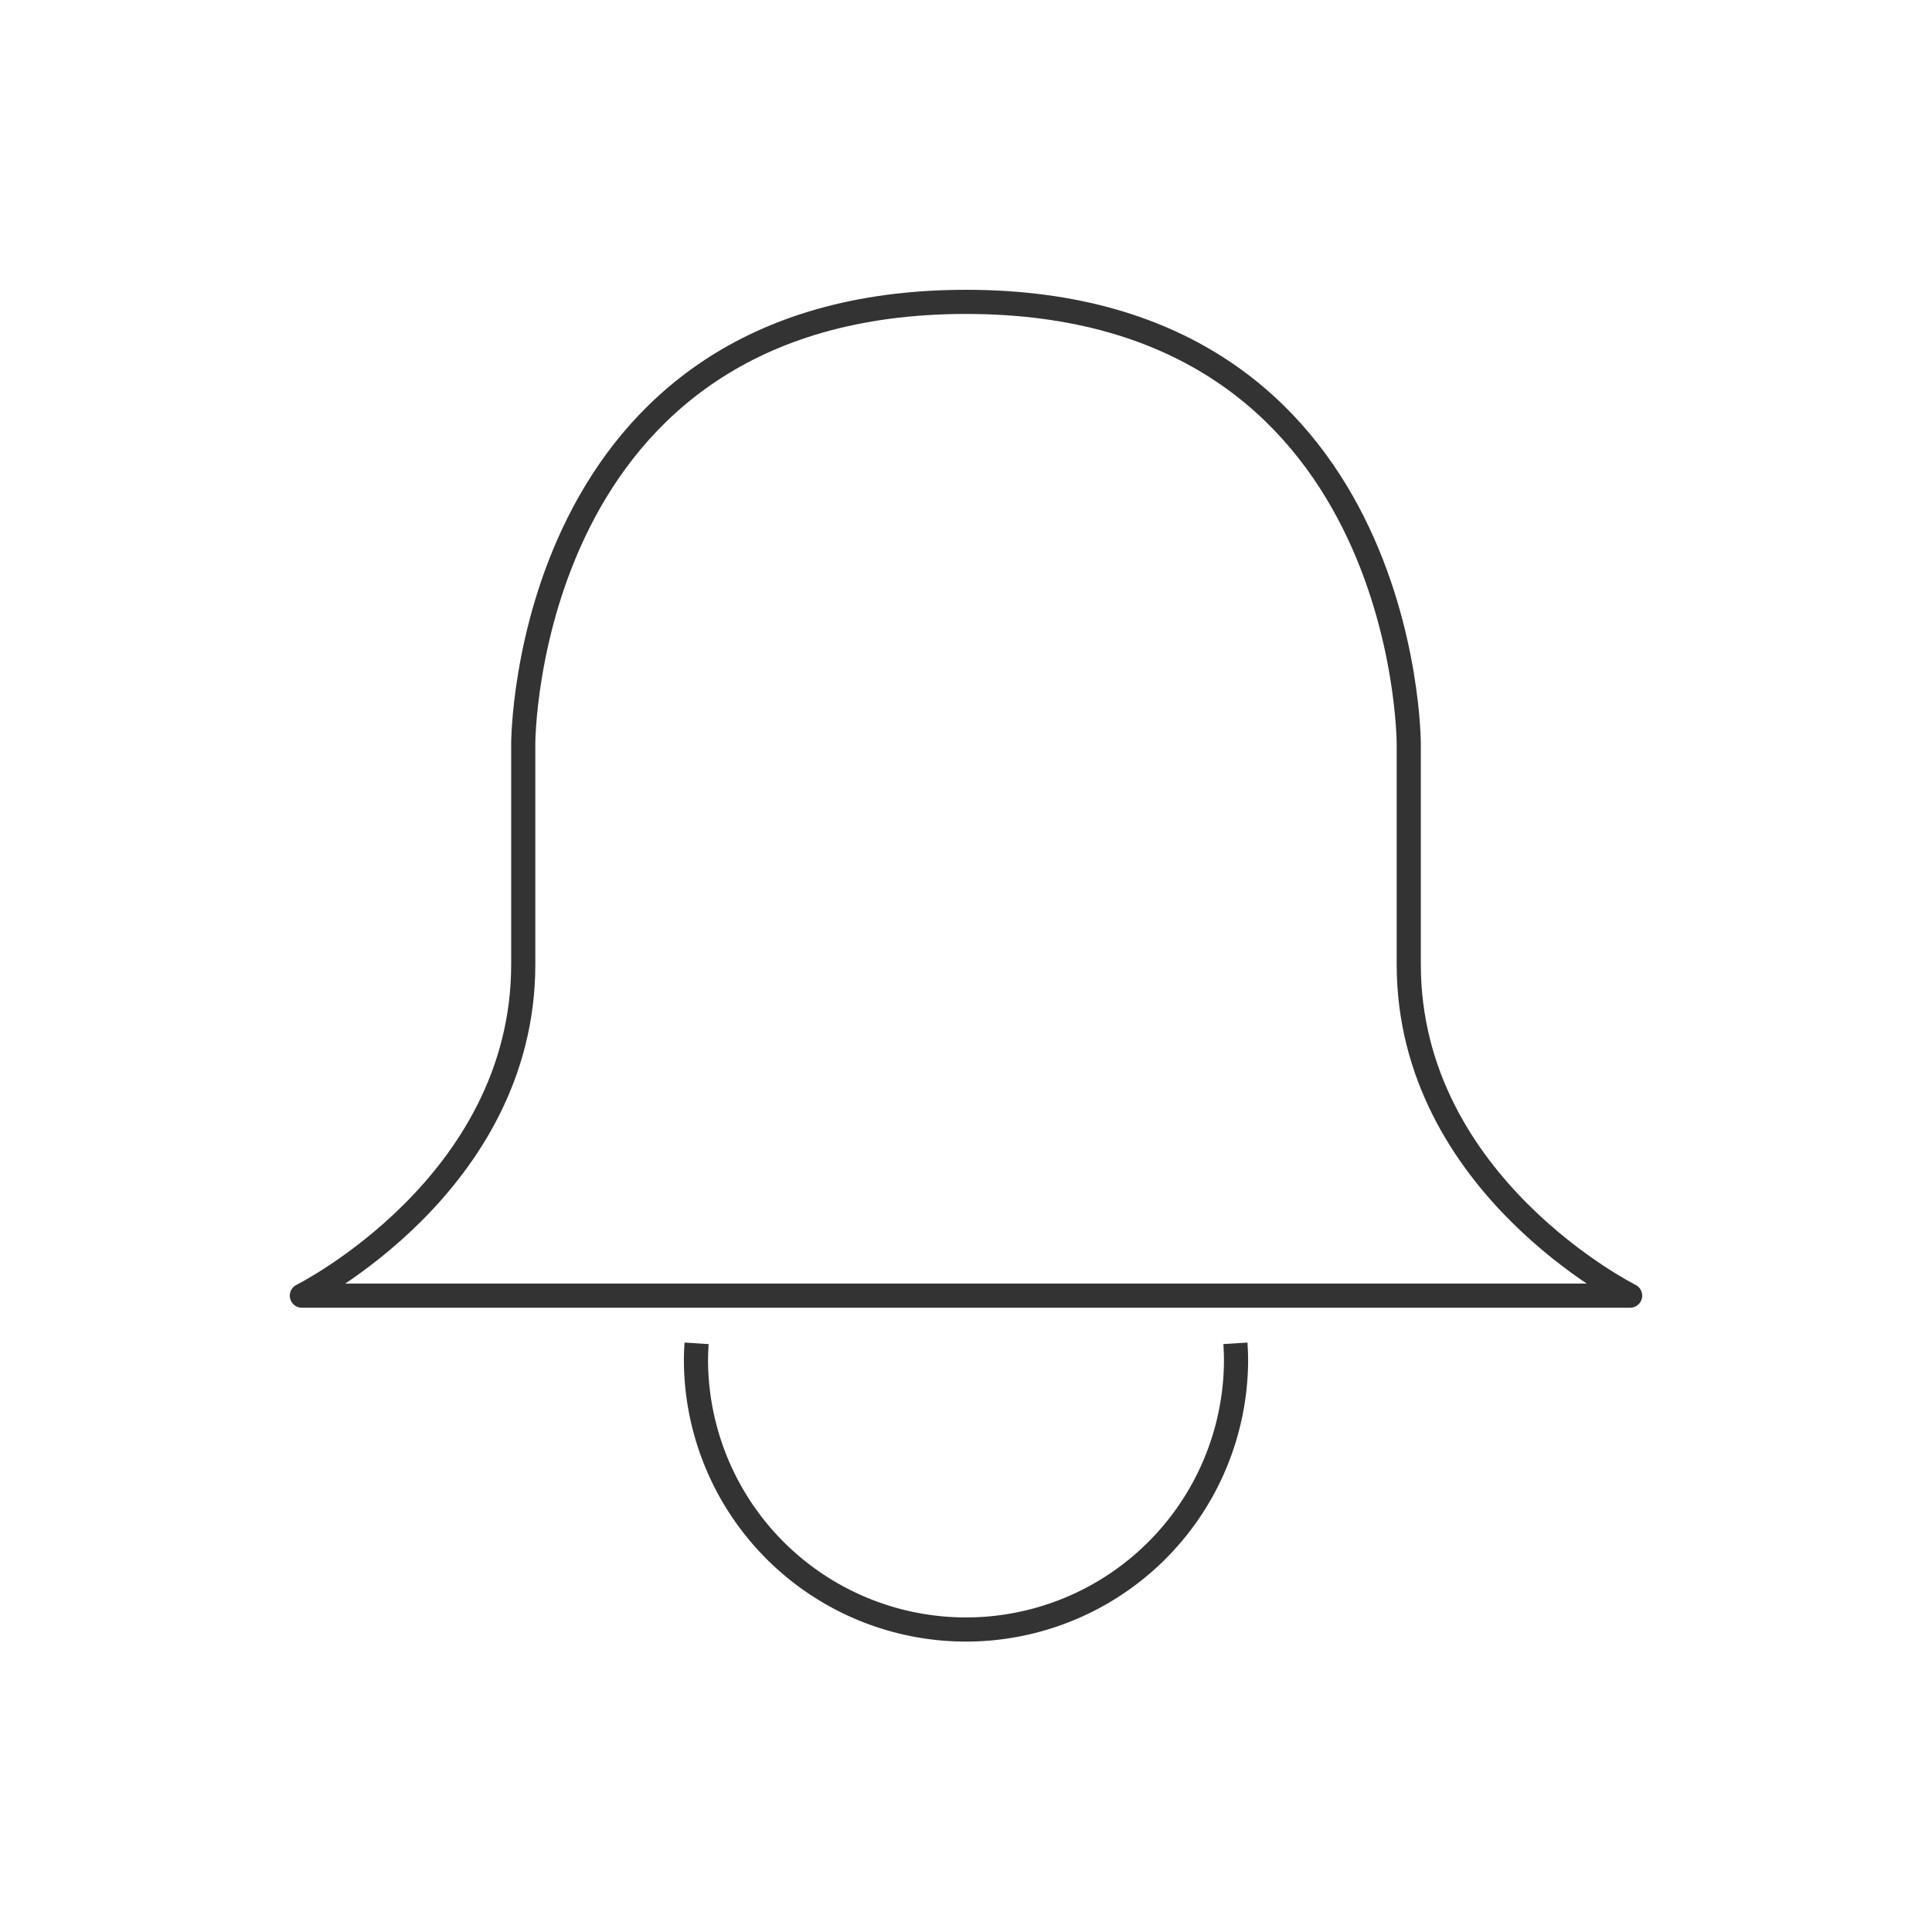 <svg xmlns="http://www.w3.org/2000/svg" viewBox="0 0 320 320">
  <title>support.bell</title>
  <g id="bell">
    <g>
      <path d="M270,214.6s-36.666-18.289-36.666-54.867V123.156S233.334,50,160,50s-73.334,73.156-73.334,73.156v36.578C86.666,196.311,50,214.6,50,214.6Z" style="fill: none;stroke: #333;stroke-linejoin: round;stroke-width: 4px"/>
      <path d="M115.377,222.497c-.061.955-.103,1.915-.103,2.885a44.727,44.727,0,0,0,89.453,0c0-.97-.042-1.93-.103-2.885" style="fill: none;stroke: #333;stroke-linejoin: round;stroke-width: 4px"/>
    </g>
  </g>
</svg>
